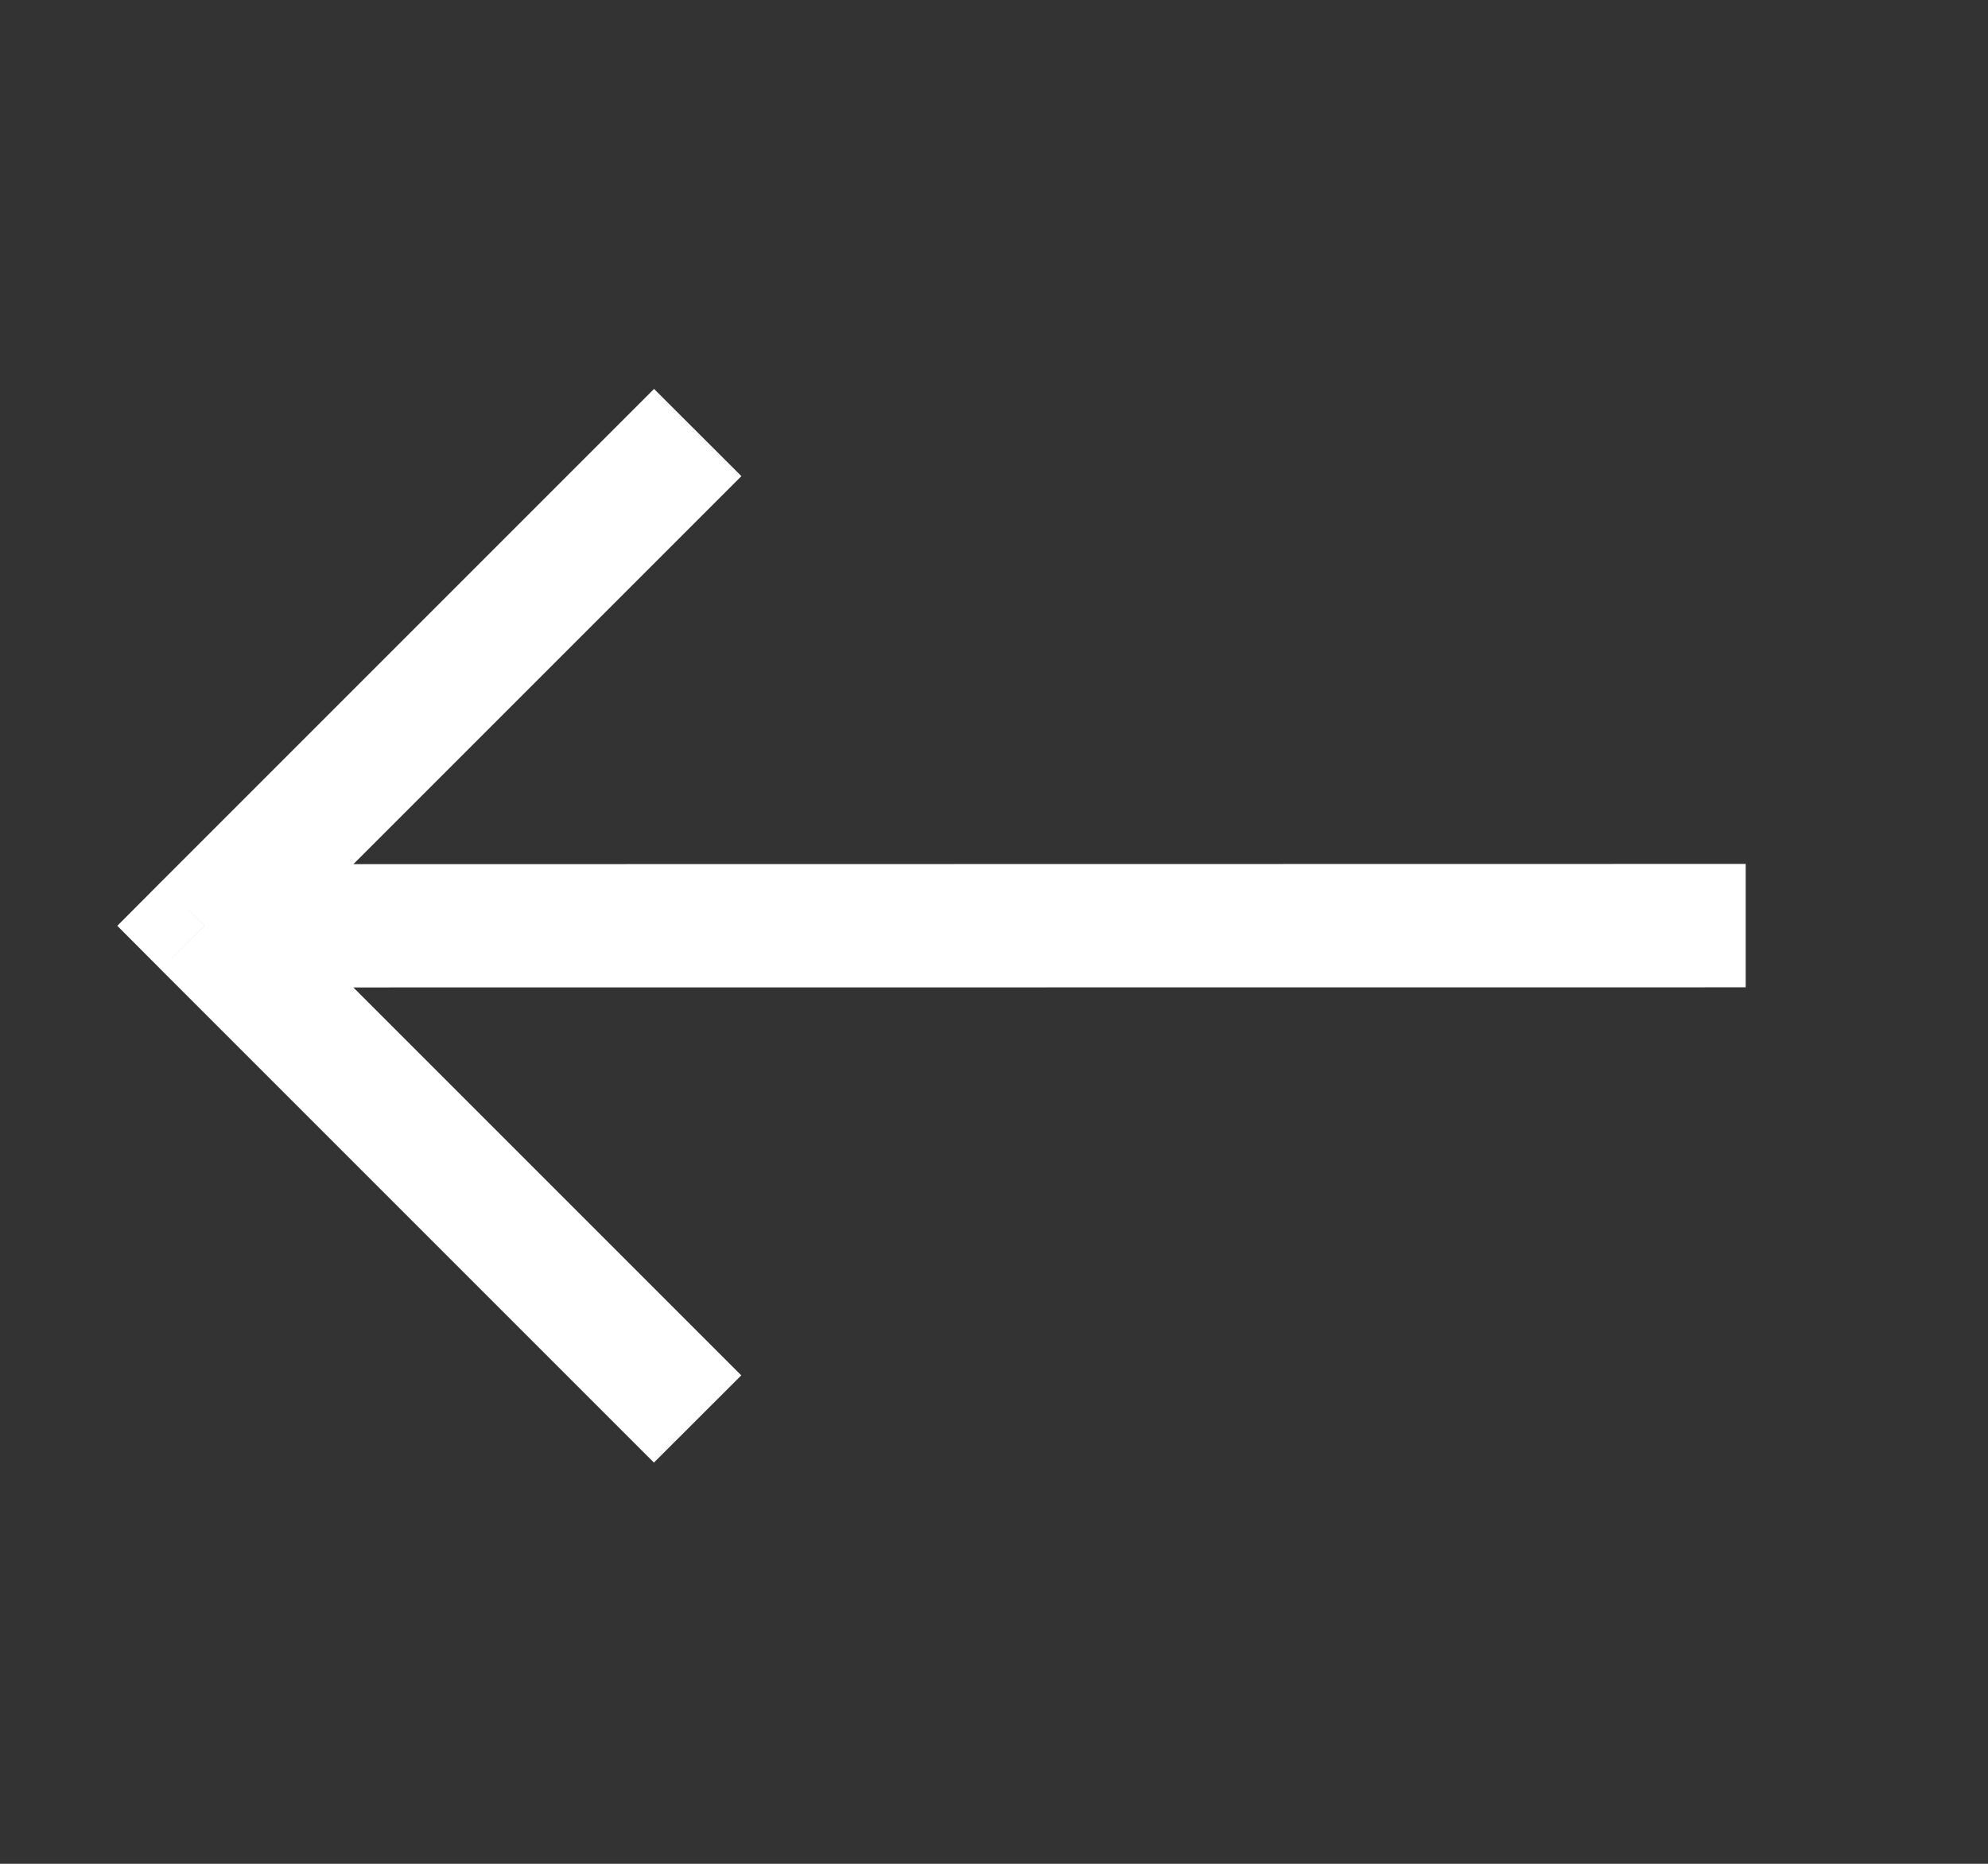 <svg xmlns="http://www.w3.org/2000/svg" width="16" height="15" viewBox="0 0 16 15" fill="none">
                        <rect x="0" y="0" width="16" height="15" fill="#333333" stroke="none"/>
                        <g clip-path="url(#clip0_477_5998)">
                            <path
                                d="M1.645 7.451L1.294 7.1L0.944 7.451L1.294 7.802L1.645 7.451ZM1.997 7.802L5.967 3.832L5.264 3.13L1.294 7.1L1.997 7.802ZM1.294 7.802L5.263 11.771L5.966 11.069L1.997 7.1L1.294 7.802ZM1.645 7.947L14.05 7.946L14.05 6.953L1.646 6.955L1.645 7.947Z"
                                fill="white" />
                        </g>
                        <defs>
                            <clipPath id="clip0_477_5998">
                                <rect width="14.886" height="14.886" rx="7.443"
                                    transform="matrix(0 -1 1 -0 0.156 14.894)" fill="white" />
                            </clipPath>
                        </defs>
                    </svg>